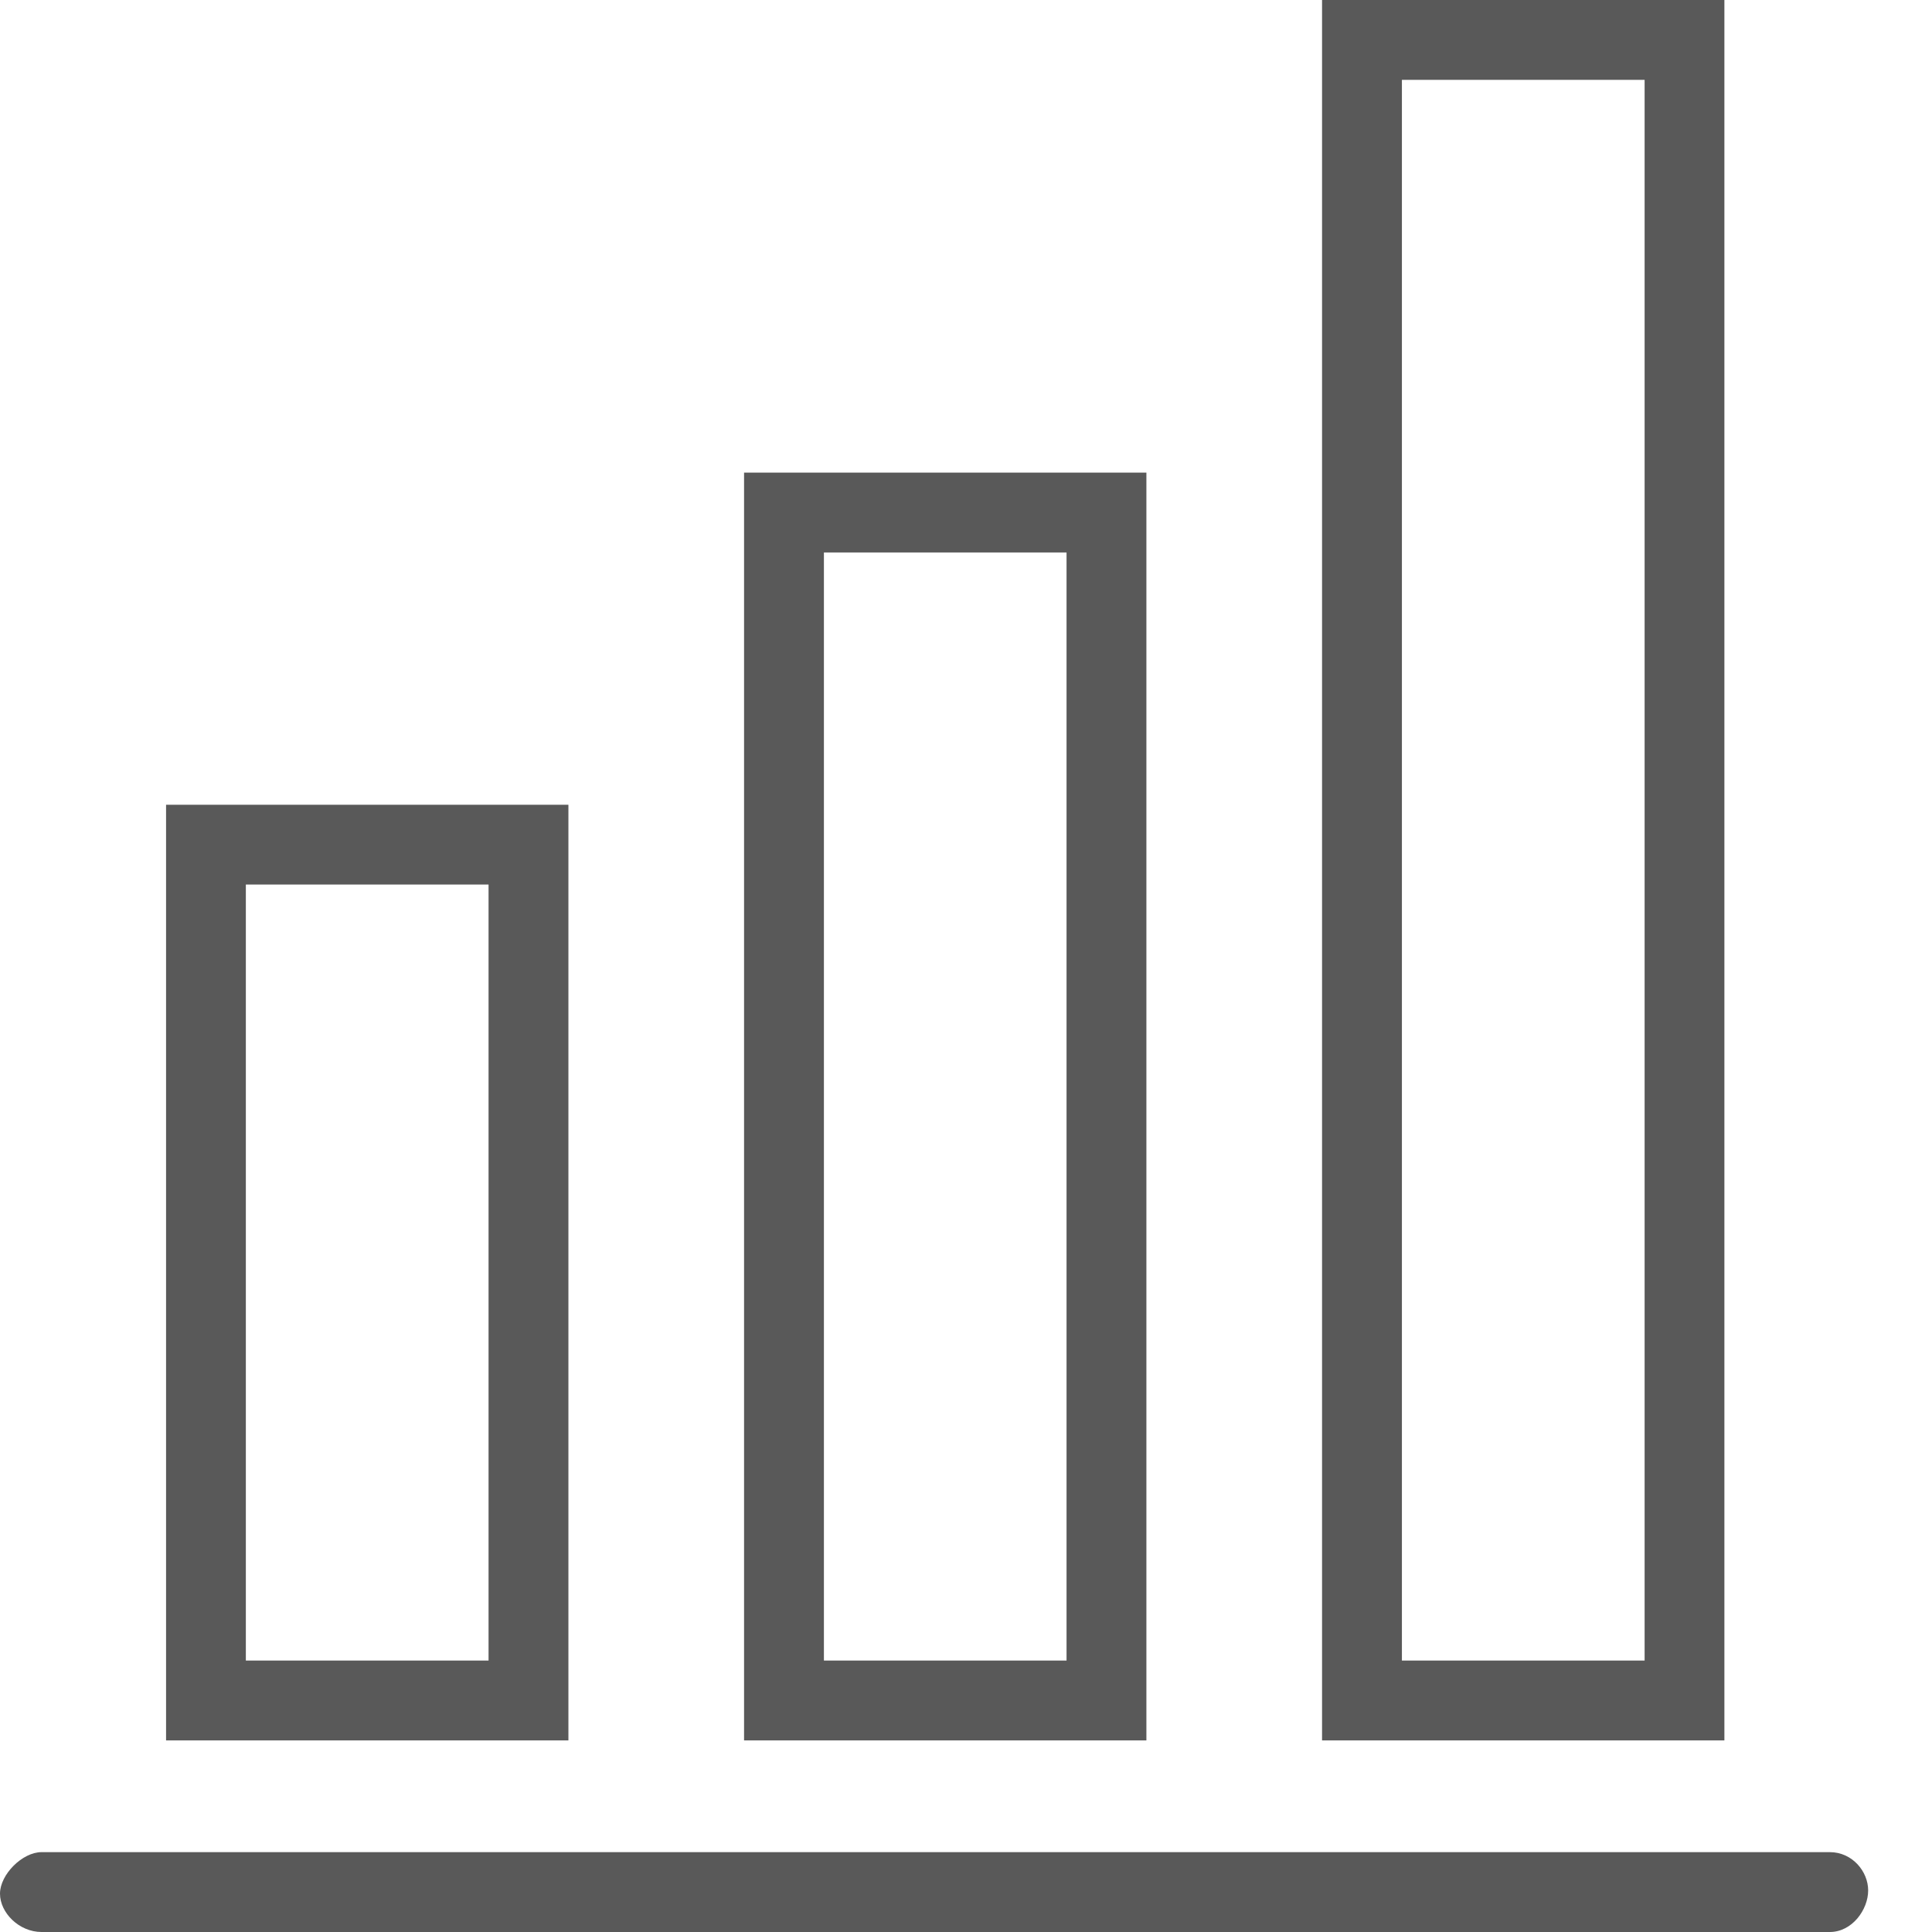 <svg width="24" height="24" viewBox="0 0 24 24" fill="none" xmlns="http://www.w3.org/2000/svg">
<path d="M22.731 24H0.516C0.238 24 0 23.762 0 23.524C0 23.286 0.278 23.008 0.516 23.008H22.731C23.008 23.008 23.207 23.246 23.207 23.484C23.207 23.722 23.008 24 22.731 24Z" fill="#595959"/>
<path d="M7.061 21.62H2.063V9.997H7.061V21.62ZM3.054 20.628H6.069V10.988H3.054V20.628Z" fill="#595959"/>
<path d="M14.241 21.62H9.243V5.871H14.241V21.62ZM10.235 20.628H13.249V6.863H10.235V20.628Z" fill="#595959"/>
<path d="M21.421 21.62H16.423V0H21.421V21.62ZM17.415 20.628H20.43V0.992H17.415V20.628Z" fill="#595959"/>
</svg>

